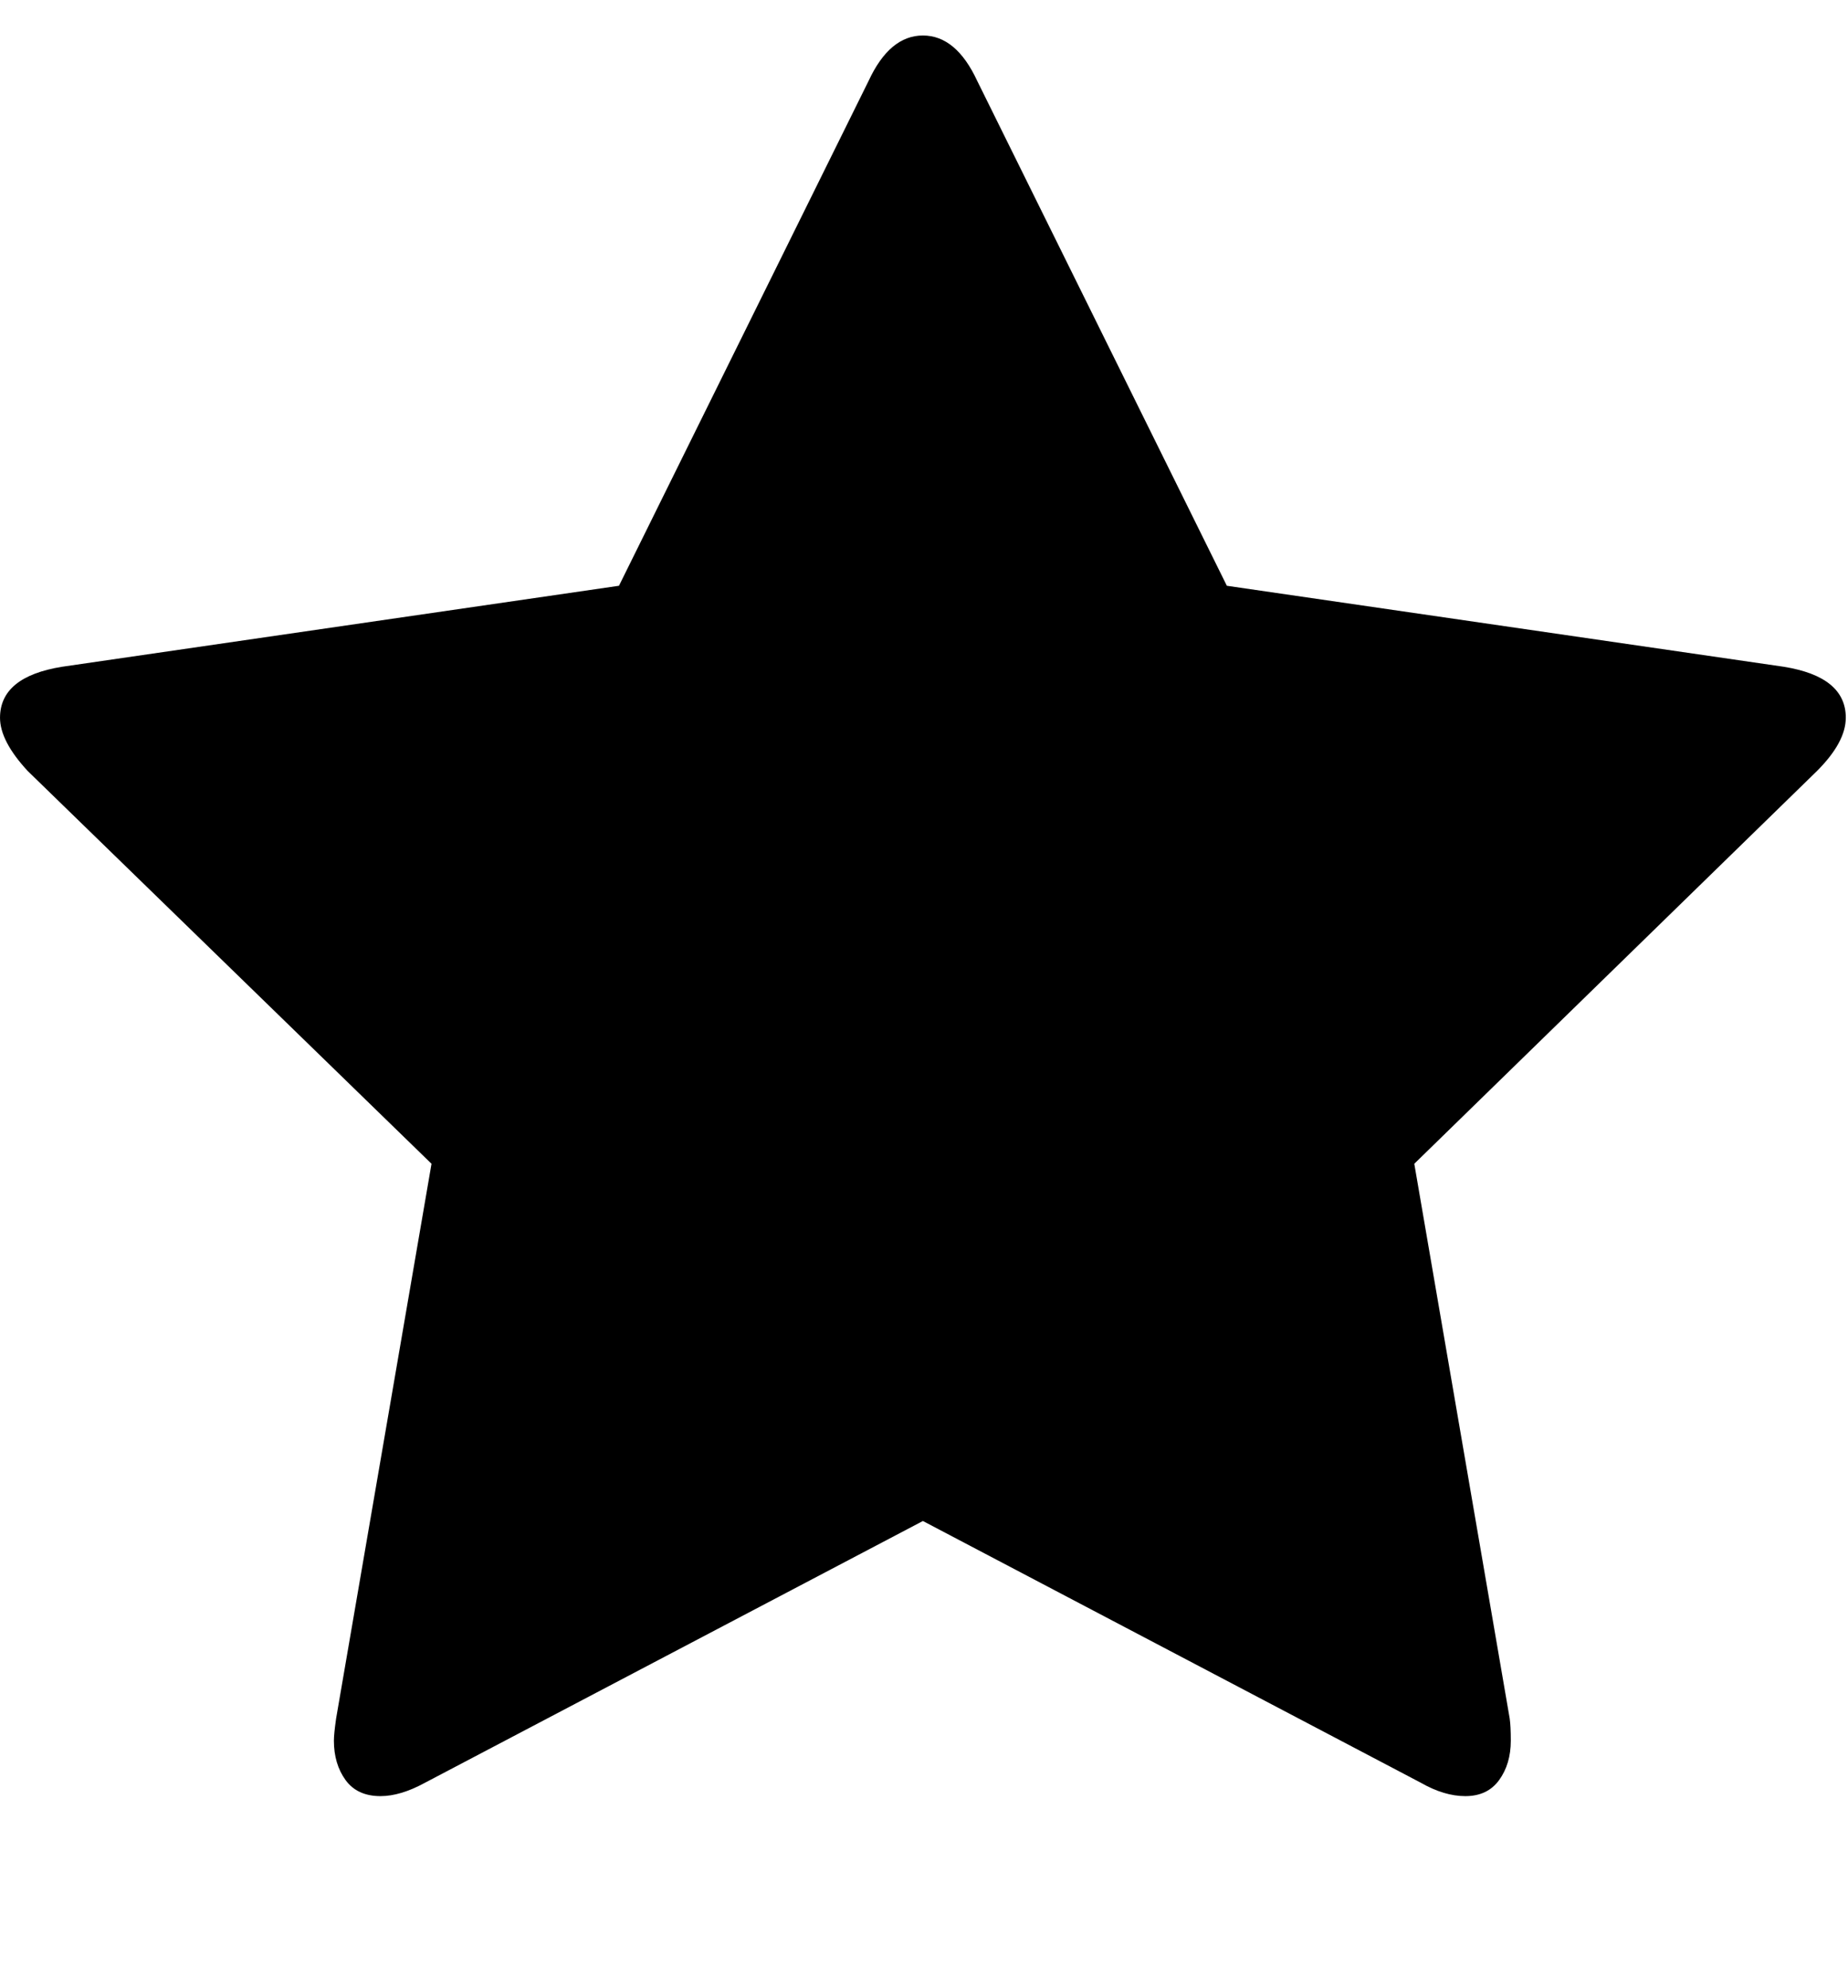 <?xml version="1.0" encoding="utf-8"?>
<!-- Generated by IcoMoon.io -->
<!DOCTYPE svg PUBLIC "-//W3C//DTD SVG 1.1//EN" "http://www.w3.org/Graphics/SVG/1.1/DTD/svg11.dtd">
<svg version="1.1" xmlns="http://www.w3.org/2000/svg" xmlns:xlink="http://www.w3.org/1999/xlink" width="476" height="512" viewBox="0 0 476 512">
<g>
</g>
	<path d="M475.428 184.857q0 6.286-7.428 13.714l-103.714 101.143 24.572 142.857q0.286 2 0.286 5.714 0 6-3 10.143t-8.714 4.143q-5.428 0-11.428-3.428l-128.286-67.428-128.286 67.428q-6.285 3.428-11.428 3.428-6 0-9-4.143t-3-10.143q0-1.714 0.572-5.714l24.572-142.857-104-101.143q-7.143-7.714-7.143-13.714 0-10.571 16-13.143l143.428-20.857 64.286-130q5.428-11.714 14-11.714t14 11.714l64.286 130 143.429 20.857q16 2.571 16 13.143z" fill="#000000" />
</svg>
